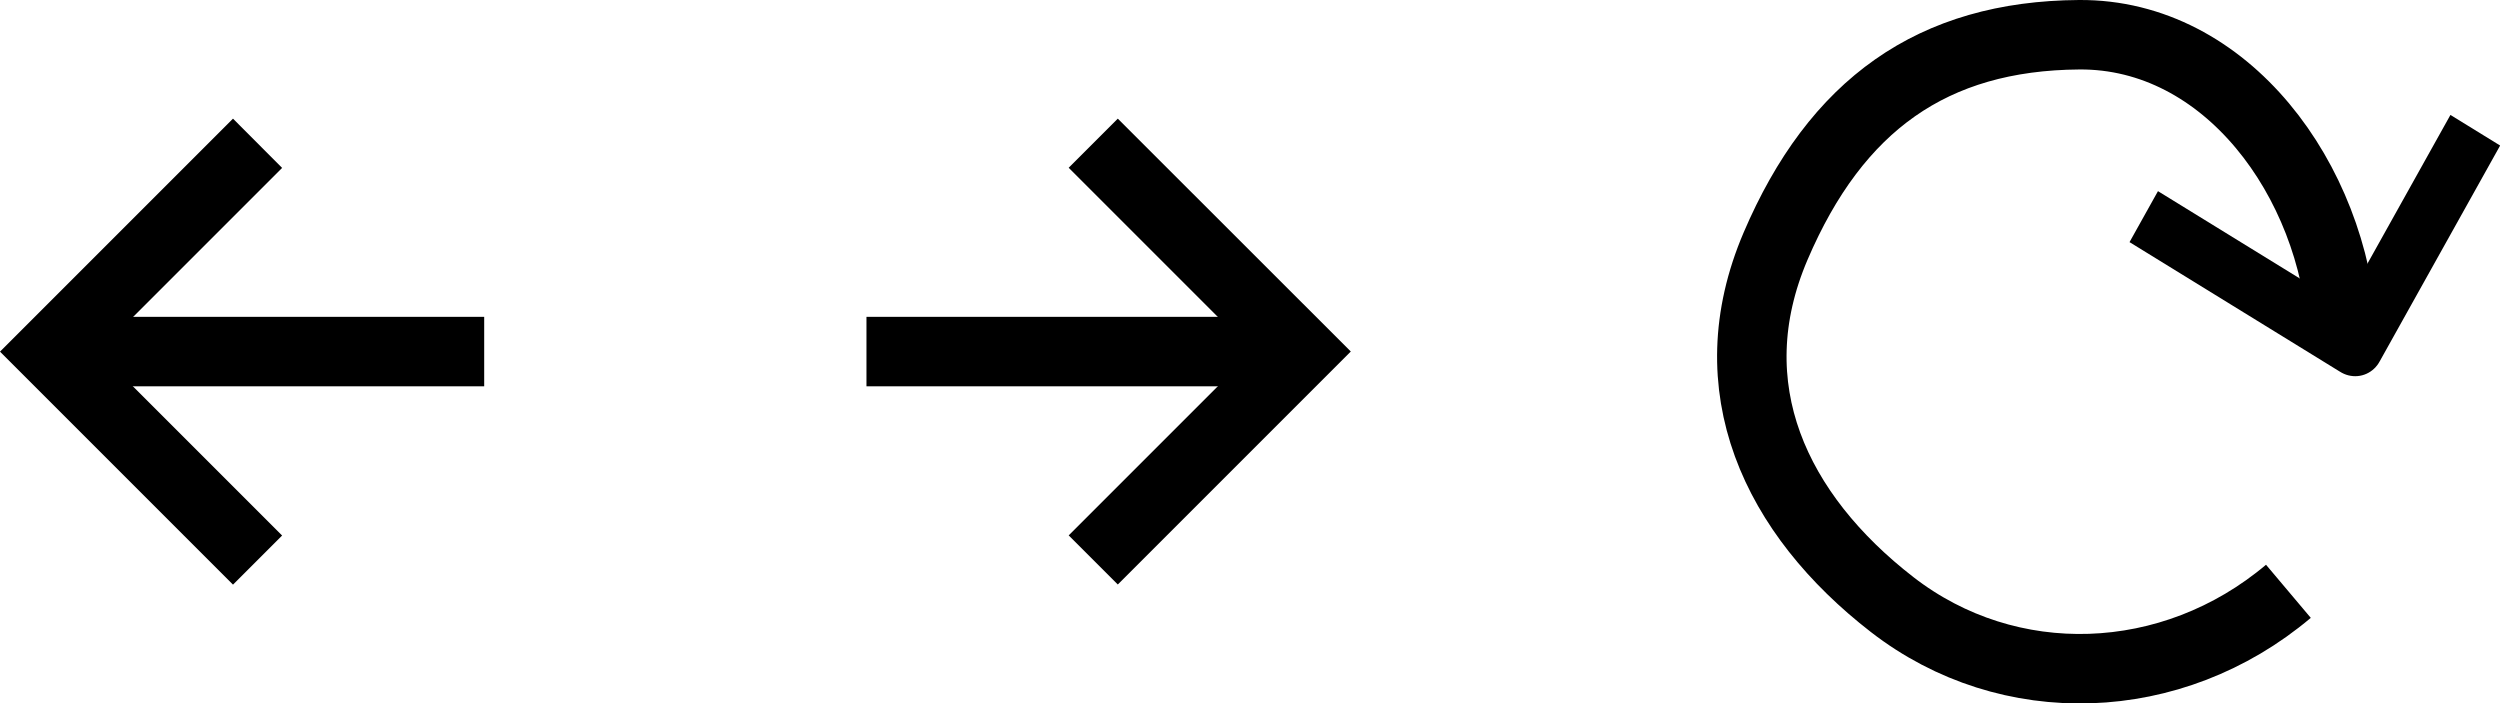 <?xml version="1.0" encoding="UTF-8" standalone="no"?>
<!-- Created with Inkscape (http://www.inkscape.org/) -->

<svg
   width="35.988mm"
   height="10.123mm"
   viewBox="0 0 35.988 10.123"
   version="1.1"
   id="svg1"
   inkscape:version="1.4.1 (93de688d07, 2025-03-30)"
   sodipodi:docname="browser-controls.svg"
   inkscape:export-filename="browser-controls.svg"
   inkscape:export-xdpi="96"
   inkscape:export-ydpi="96"
   xmlns:inkscape="http://www.inkscape.org/namespaces/inkscape"
   xmlns:sodipodi="http://sodipodi.sourceforge.net/DTD/sodipodi-0.dtd"
   xmlns="http://www.w3.org/2000/svg"
   xmlns:svg="http://www.w3.org/2000/svg">
  <sodipodi:namedview
     id="namedview1"
     pagecolor="#ffffff"
     bordercolor="#000000"
     borderopacity="0.25"
     inkscape:showpageshadow="2"
     inkscape:pageopacity="0.0"
     inkscape:pagecheckerboard="0"
     inkscape:deskcolor="#d1d1d1"
     inkscape:document-units="mm"
     inkscape:zoom="11.620915"
     inkscape:cx="76.370922"
     inkscape:cy="10.455287"
     inkscape:window-width="2560"
     inkscape:window-height="1371"
     inkscape:window-x="0"
     inkscape:window-y="0"
     inkscape:window-maximized="1"
     inkscape:current-layer="layer1" />
  <defs
     id="defs1">
    <marker
       style="overflow:visible"
       id="ArrowWide"
       refX="-0.038"
       refY="0.138"
       orient="75.393"
       inkscape:stockid="Wide arrow"
       markerWidth="0.858"
       markerHeight="0.822"
       viewBox="0 0 1 1"
       inkscape:isstock="true"
       inkscape:collect="always"
       preserveAspectRatio="none">
      <path
         style="fill:none;stroke:context-stroke;stroke-width:1;stroke-linecap:butt"
         d="M 3,-3 0,0 3,3"
         transform="rotate(180,0.125,0)"
         sodipodi:nodetypes="ccc"
         id="path2" />
    </marker>
  </defs>
  <g
     inkscape:label="Layer 1"
     inkscape:groupmode="layer"
     id="layer1"
     transform="translate(-32.05,-74.141)">
    <g
       id="path1"
       transform="translate(-3.506,-0.587)"
       inkscape:export-filename="path1.svg"
       inkscape:export-xdpi="96"
       inkscape:export-ydpi="96">
      <path
         style="baseline-shift:baseline;display:inline;overflow:visible;vector-effect:none;enable-background:accumulate;stop-color:#000000;stop-opacity:1"
         d="m 36.514,79.289 v 1 h 6.012 v -1 z"
         id="path8" />
      <g
         id="g7">
        <path
           style="baseline-shift:baseline;display:inline;overflow:visible;opacity:1;vector-effect:none;enable-background:accumulate;stop-color:#000000;stop-opacity:1"
           d="m 38.91,76.436 -3.354,3.354 3.354,3.354 0.707,-0.707 -2.646,-2.646 2.646,-2.646 z"
           id="path7" />
      </g>
    </g>
    <g
       id="path3"
       transform="translate(0,-0.587)">
      <path
         style="baseline-shift:baseline;display:inline;overflow:visible;vector-effect:none;enable-background:accumulate;stop-color:#000000;stop-opacity:1"
         d="m 44.523,79.289 v 1 h 6.014 v -1 z"
         id="path10" />
      <g
         id="g9">
        <path
           style="baseline-shift:baseline;display:inline;overflow:visible;opacity:1;vector-effect:none;enable-background:accumulate;stop-color:#000000;stop-opacity:1"
           d="m 48.141,76.436 -0.707,0.707 2.646,2.646 -2.646,2.646 0.707,0.707 3.354,-3.354 z"
           id="path9" />
      </g>
    </g>
    <path
       id="path4"
       style="fill:none;stroke:#000000;stroke-width:1;stroke-linejoin:round;stroke-dasharray:none;marker-end:url(#ArrowWide)"
       d="m 64.992,82.653 c -1.674,1.411 -4.028,1.49 -5.704,0.191 -1.676,-1.299 -2.548,-3.126 -1.678,-5.16 0.87,-2.034 2.26,-3.028 4.37,-3.043 2.118,-0.015 3.658,2.088 3.793,4.277"
       sodipodi:nodetypes="csssc"
       inkscape:export-filename="browser-controls.svg"
       inkscape:export-xdpi="96"
       inkscape:export-ydpi="96" />
  </g>
</svg>
